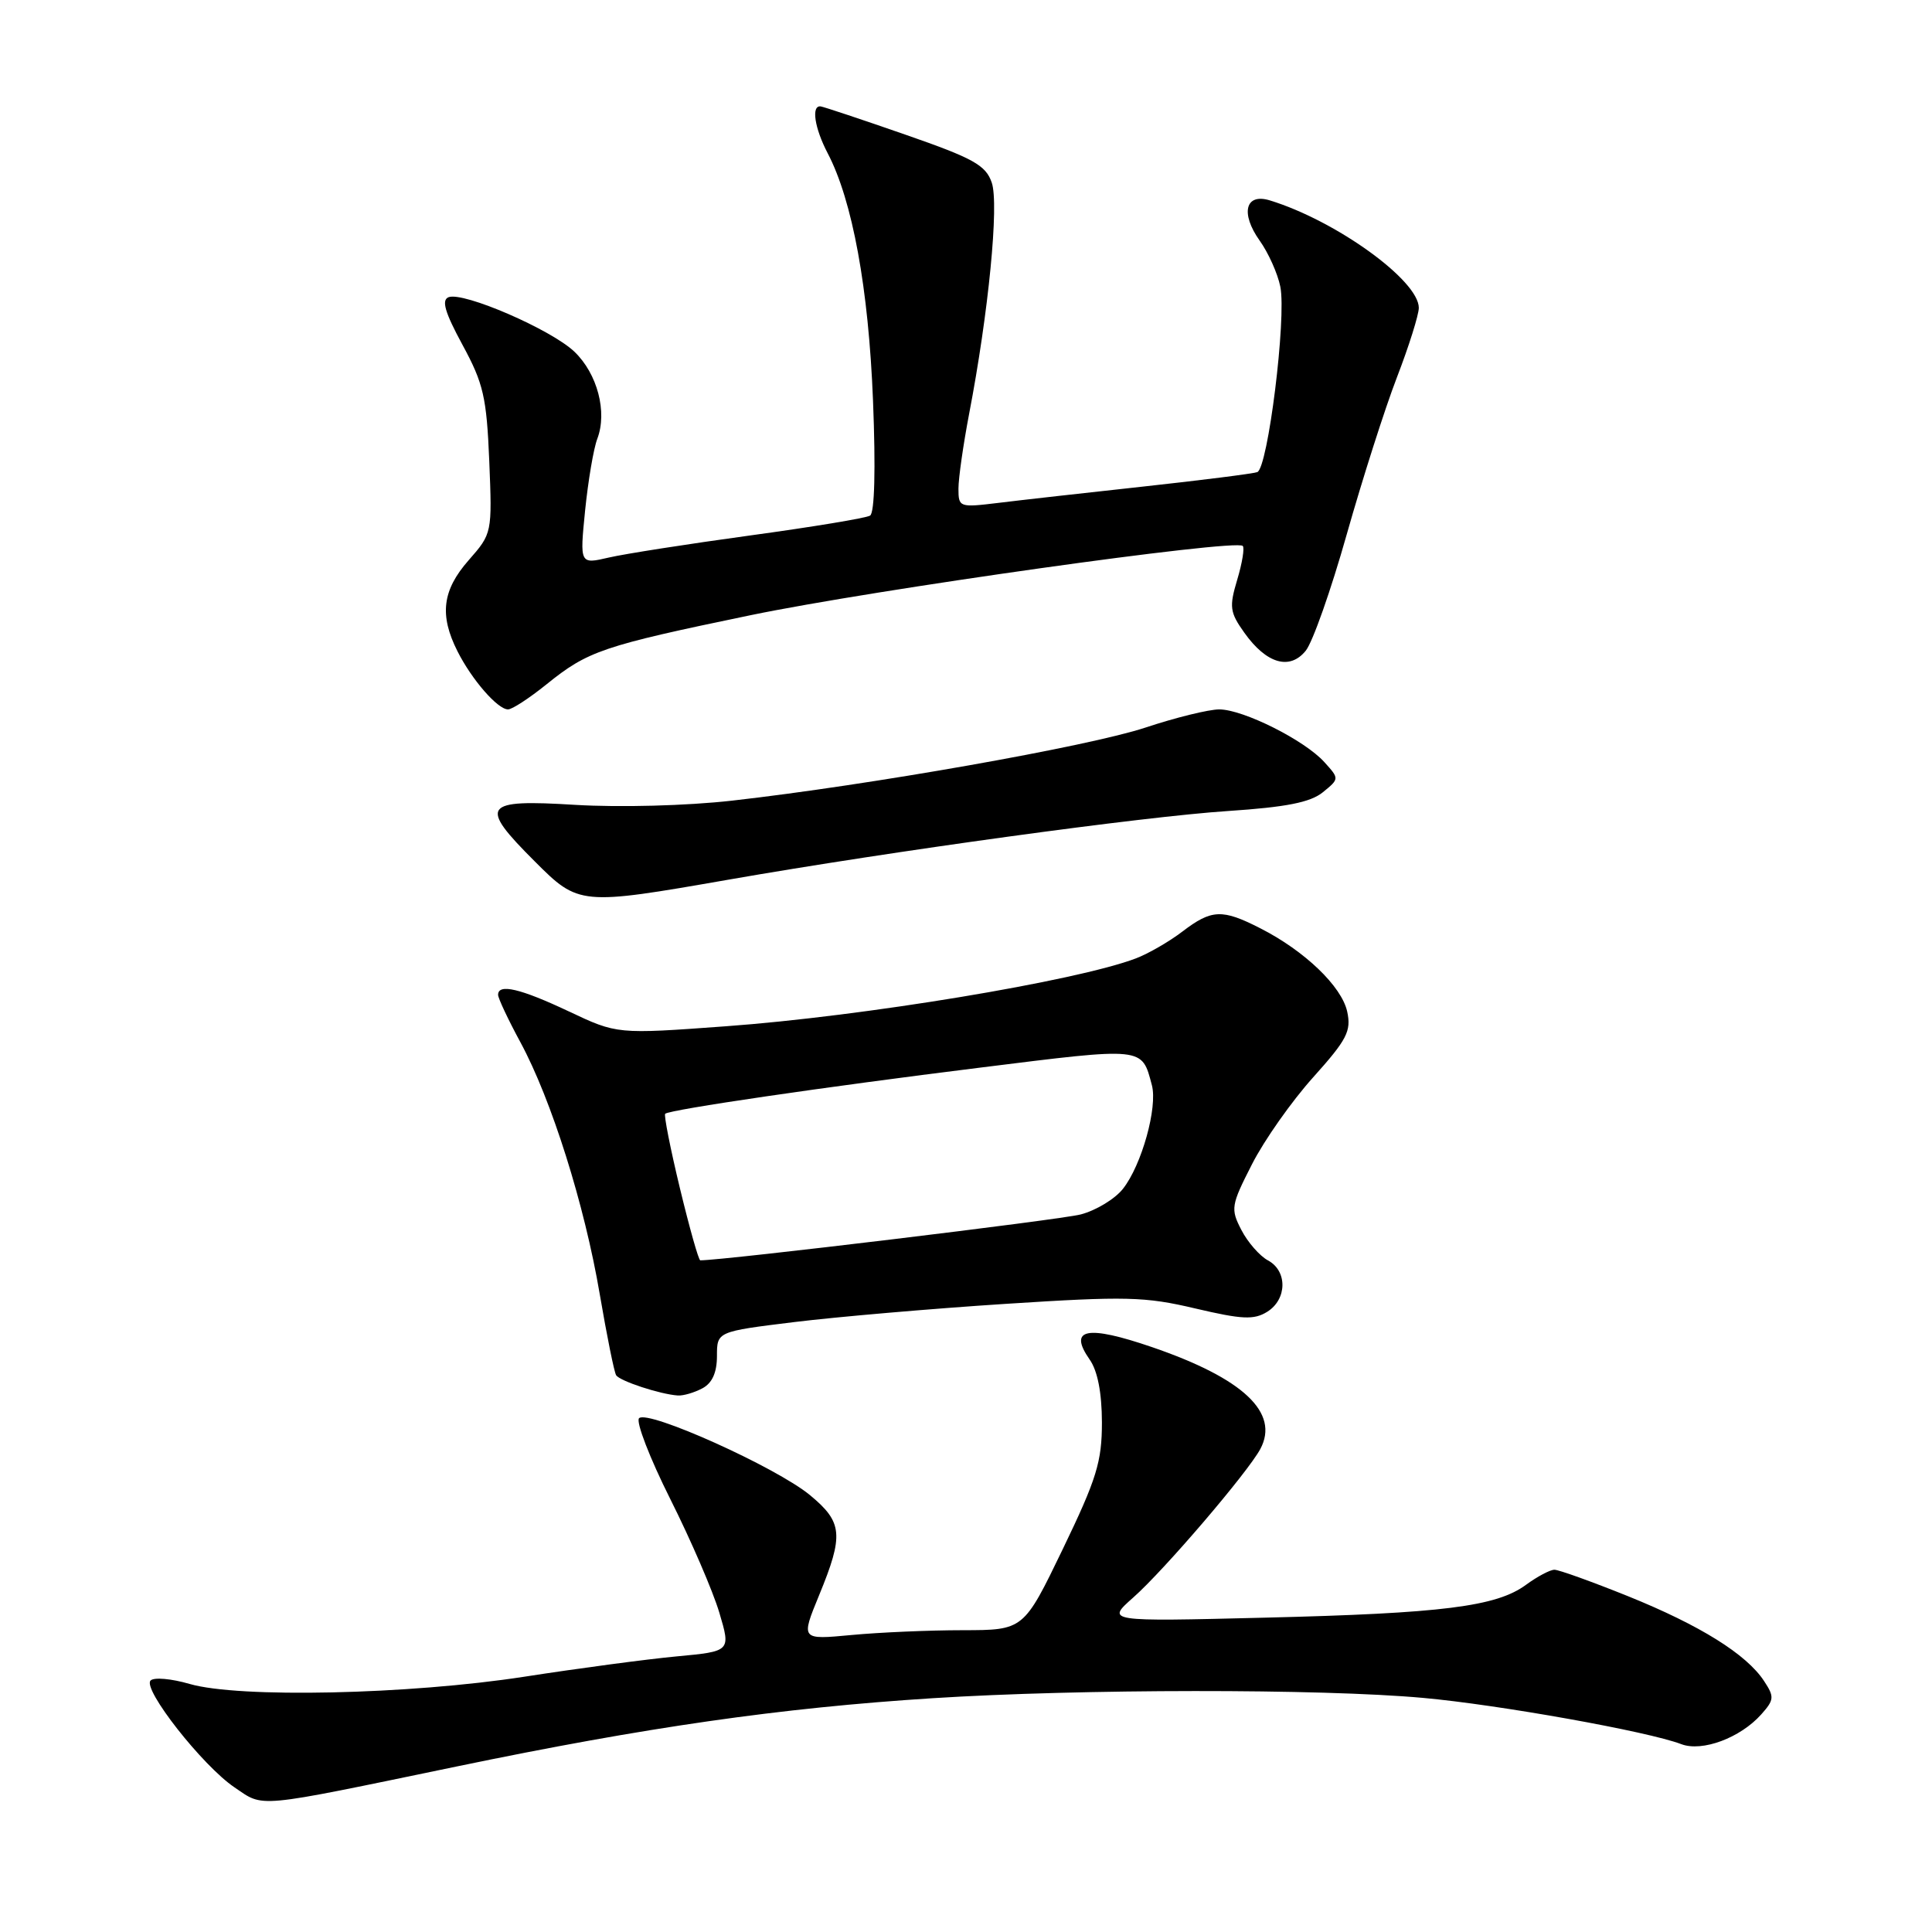 <?xml version="1.0" encoding="UTF-8" standalone="no"?>
<!DOCTYPE svg PUBLIC "-//W3C//DTD SVG 1.1//EN" "http://www.w3.org/Graphics/SVG/1.1/DTD/svg11.dtd" >
<svg xmlns="http://www.w3.org/2000/svg" xmlns:xlink="http://www.w3.org/1999/xlink" version="1.1" viewBox="0 0 256 256">
 <g >
 <path fill="currentColor"
d=" M 60.50 234.07 C 85.66 228.85 103.36 226.31 123.60 225.02 C 143.11 223.78 175.03 223.75 188.56 224.98 C 198.56 225.88 218.36 229.42 222.78 231.11 C 225.55 232.16 230.60 230.28 233.38 227.16 C 235.09 225.24 235.13 224.84 233.75 222.75 C 231.43 219.20 225.25 215.35 215.71 211.50 C 210.94 209.58 206.55 208.00 205.97 208.00 C 205.39 208.00 203.70 208.90 202.21 209.99 C 198.29 212.88 191.14 213.78 167.53 214.35 C 146.56 214.87 146.56 214.87 150.16 211.68 C 154.27 208.05 165.33 195.11 167.00 192.00 C 169.57 187.19 164.75 182.65 152.65 178.50 C 144.01 175.54 141.51 176.03 144.38 180.14 C 145.44 181.64 146.00 184.55 146.01 188.47 C 146.01 193.69 145.32 195.94 140.83 205.25 C 135.64 216.00 135.64 216.00 127.57 216.01 C 123.13 216.01 116.49 216.30 112.80 216.65 C 106.11 217.28 106.11 217.28 108.53 211.39 C 111.83 203.37 111.67 201.70 107.31 198.10 C 102.83 194.41 85.84 186.76 84.68 187.92 C 84.23 188.37 86.09 193.20 88.82 198.64 C 91.55 204.08 94.47 210.85 95.31 213.67 C 96.84 218.81 96.84 218.81 89.67 219.48 C 85.73 219.85 76.65 221.06 69.50 222.17 C 54.17 224.54 31.66 225.03 25.12 223.13 C 22.72 222.43 20.39 222.22 19.95 222.68 C 18.86 223.81 26.84 233.97 31.05 236.82 C 35.06 239.53 33.44 239.68 60.50 234.07 Z  M 93.07 183.96 C 94.37 183.27 95.00 181.87 95.00 179.68 C 95.00 176.44 95.00 176.44 105.25 175.18 C 110.89 174.49 123.48 173.40 133.23 172.77 C 149.18 171.74 151.70 171.80 158.39 173.38 C 164.60 174.84 166.16 174.91 167.91 173.82 C 170.56 172.17 170.61 168.40 168.01 167.01 C 166.92 166.42 165.33 164.61 164.49 162.98 C 163.04 160.18 163.11 159.72 165.90 154.26 C 167.51 151.09 171.16 145.91 174.00 142.75 C 178.49 137.75 179.07 136.62 178.51 134.04 C 177.78 130.70 172.87 125.99 167.01 123.01 C 161.95 120.42 160.55 120.48 156.68 123.43 C 154.93 124.77 152.15 126.37 150.52 126.99 C 142.64 129.99 114.37 134.67 96.13 135.99 C 81.77 137.04 81.77 137.04 75.38 134.02 C 68.97 130.99 66.00 130.29 66.00 131.82 C 66.00 132.27 67.33 135.10 68.96 138.11 C 73.06 145.69 77.46 159.63 79.47 171.49 C 80.41 176.98 81.38 181.81 81.64 182.22 C 82.11 182.99 87.46 184.75 89.82 184.91 C 90.54 184.96 92.00 184.53 93.07 183.96 Z  M 96.53 116.56 C 118.30 112.76 151.46 108.20 162.77 107.46 C 170.43 106.95 173.62 106.32 175.27 104.99 C 177.48 103.19 177.48 103.19 175.49 100.99 C 172.87 98.08 164.72 94.00 161.55 94.00 C 160.17 94.00 155.77 95.08 151.77 96.41 C 144.21 98.91 115.21 104.03 97.00 106.09 C 90.97 106.77 82.14 107.00 76.25 106.65 C 63.93 105.89 63.37 106.66 70.86 114.14 C 76.68 119.97 76.89 119.99 96.53 116.56 Z  M 72.40 90.69 C 77.91 86.24 79.82 85.59 99.44 81.52 C 115.80 78.13 163.72 71.38 164.67 72.34 C 164.93 72.59 164.60 74.61 163.94 76.81 C 162.86 80.42 162.95 81.13 164.89 83.85 C 167.81 87.95 170.90 88.85 173.02 86.22 C 173.93 85.10 176.37 78.18 178.44 70.84 C 180.52 63.50 183.51 54.12 185.10 50.00 C 186.69 45.88 187.99 41.73 188.00 40.80 C 188.01 37.16 177.01 29.23 168.25 26.55 C 165.01 25.56 164.34 28.26 166.91 31.88 C 168.07 33.50 169.30 36.25 169.65 37.99 C 170.48 42.13 168.00 62.08 166.59 62.56 C 165.99 62.77 159.20 63.63 151.50 64.47 C 143.80 65.31 135.14 66.28 132.25 66.64 C 127.13 67.26 127.00 67.22 127.00 64.75 C 127.00 63.35 127.64 58.90 128.41 54.86 C 130.99 41.45 132.40 27.03 131.41 24.19 C 130.62 21.89 128.98 20.97 119.99 17.85 C 114.22 15.84 109.16 14.16 108.75 14.10 C 107.47 13.93 107.92 16.95 109.67 20.30 C 112.96 26.58 115.09 38.22 115.68 53.11 C 116.04 62.13 115.89 67.95 115.29 68.32 C 114.76 68.65 107.61 69.83 99.41 70.95 C 91.21 72.07 82.77 73.39 80.66 73.88 C 76.82 74.77 76.82 74.77 77.53 67.64 C 77.93 63.71 78.65 59.43 79.15 58.13 C 80.49 54.58 79.16 49.53 76.12 46.61 C 73.05 43.67 61.41 38.63 59.44 39.38 C 58.47 39.76 58.95 41.39 61.28 45.69 C 64.06 50.81 64.48 52.63 64.83 61.09 C 65.22 70.63 65.20 70.70 62.11 74.22 C 58.60 78.21 58.20 81.51 60.62 86.30 C 62.52 90.07 65.94 94.00 67.32 94.00 C 67.86 94.00 70.14 92.51 72.40 90.69 Z  M 90.09 157.44 C 88.82 152.18 87.95 147.74 88.14 147.58 C 88.79 147.02 109.21 144.03 129.92 141.46 C 151.74 138.74 151.27 138.69 152.63 143.79 C 153.41 146.72 151.28 154.38 148.80 157.52 C 147.75 158.86 145.23 160.39 143.20 160.92 C 140.50 161.63 95.95 167.00 92.79 167.00 C 92.57 167.00 91.36 162.70 90.09 157.44 Z "/>
</g>
</svg>